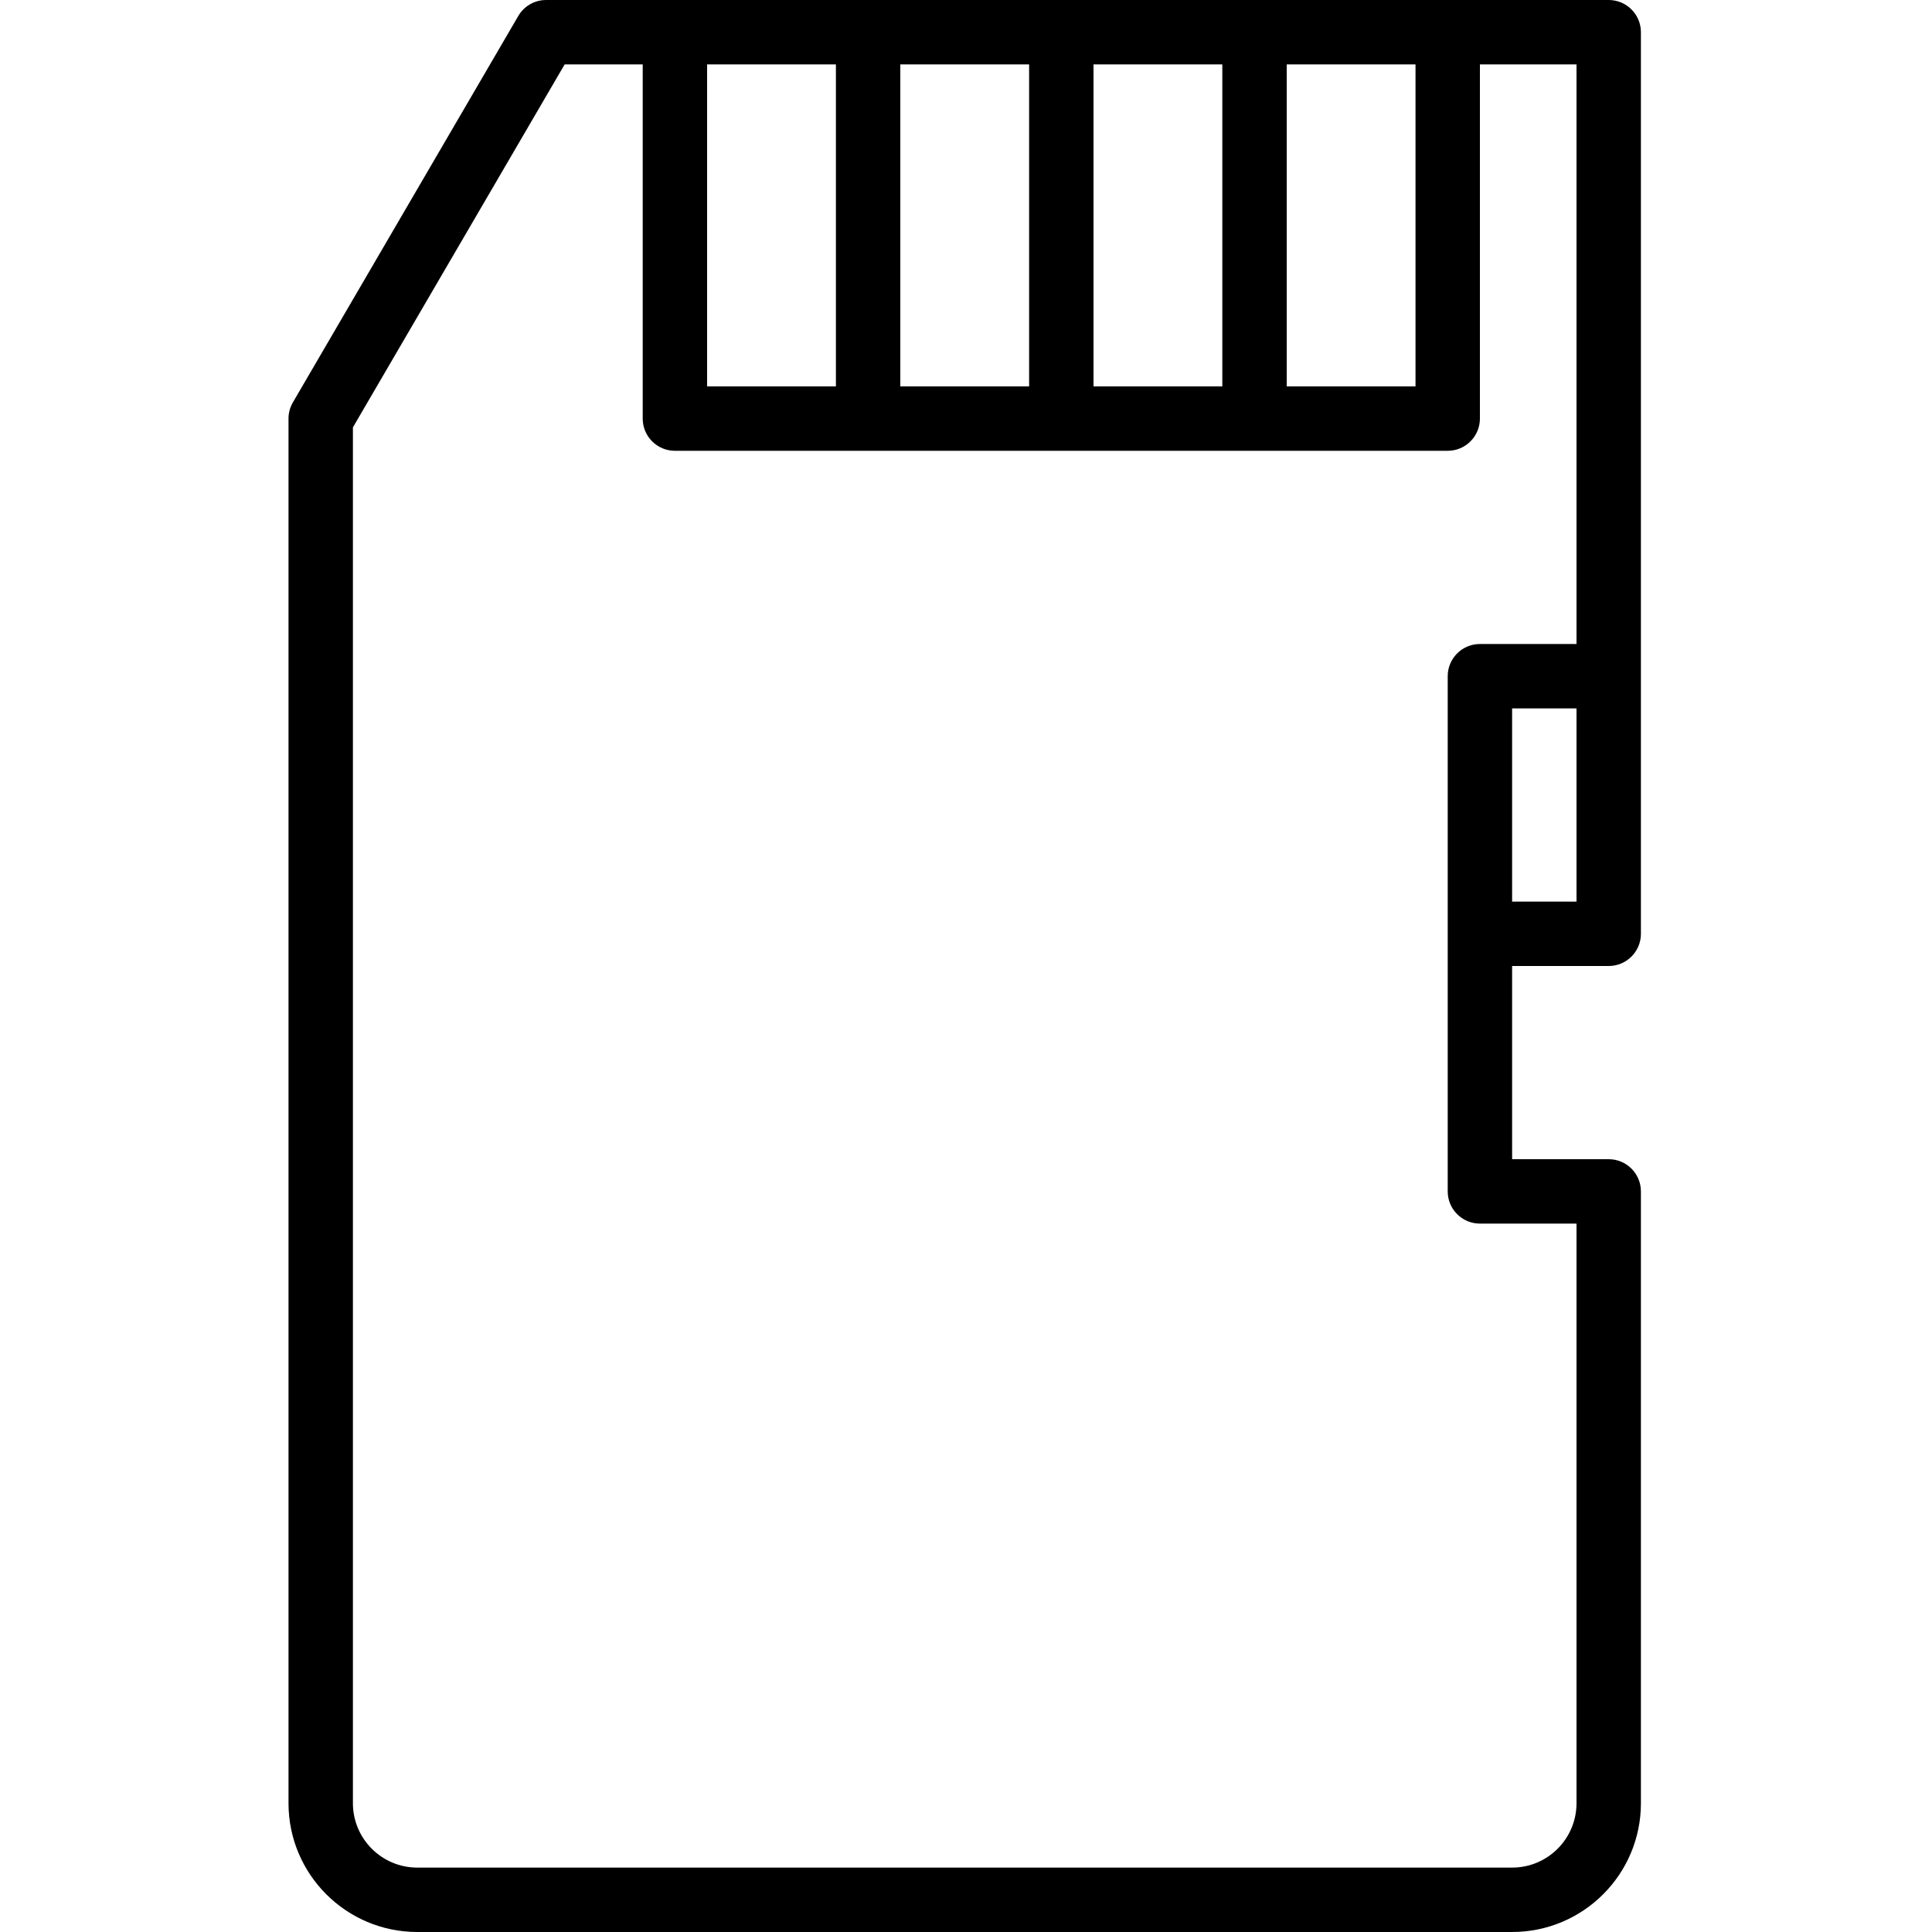 <?xml version="1.0" encoding="utf-8"?>
<!-- Generator: Adobe Illustrator 22.1.0, SVG Export Plug-In . SVG Version: 6.00 Build 0)  -->
<svg version="1.1"   xmlns="http://www.w3.org/2000/svg" xmlns:xlink="http://www.w3.org/1999/xlink" x="0px" y="0px"
	 viewBox="0 0 750 750" style="enable-background:new 0 0 750 750;" xml:space="preserve">

<g>
	<path class="st0" d="M624.5,375c6.9,0,12.5-5.6,12.5-12.5v-350C637,5.6,631.4,0,624.5,0H212c-4.5,0-8.6,2.4-10.8,6.2l-87.5,150
		c-1.1,1.9-1.7,4.1-1.7,6.2V700c0,27.6,22.4,50,50,50h425c27.6,0,50-22.4,50-50V462.5c0-6.9-5.6-12.5-12.5-12.5H587v-75H624.5z
		 M612,350h-25v-75h25V350z M499.5,25h50v125h-50V25z M474.5,150h-50V25h50V150z M399.5,150h-50V25h50V150z M324.5,25v125h-50V25
		H324.5z M612,475v225c0,13.8-11.2,25-25,25H162c-13.8,0-25-11.2-25-25V165.9L219.2,25h30.3v137.5c0,6.9,5.6,12.5,12.5,12.5h300
		c6.9,0,12.5-5.6,12.5-12.5V25H612v225h-37.5c-6.9,0-12.5,5.6-12.5,12.5v200c0,6.9,5.6,12.5,12.5,12.5H612z"/>
</g>
</svg>
